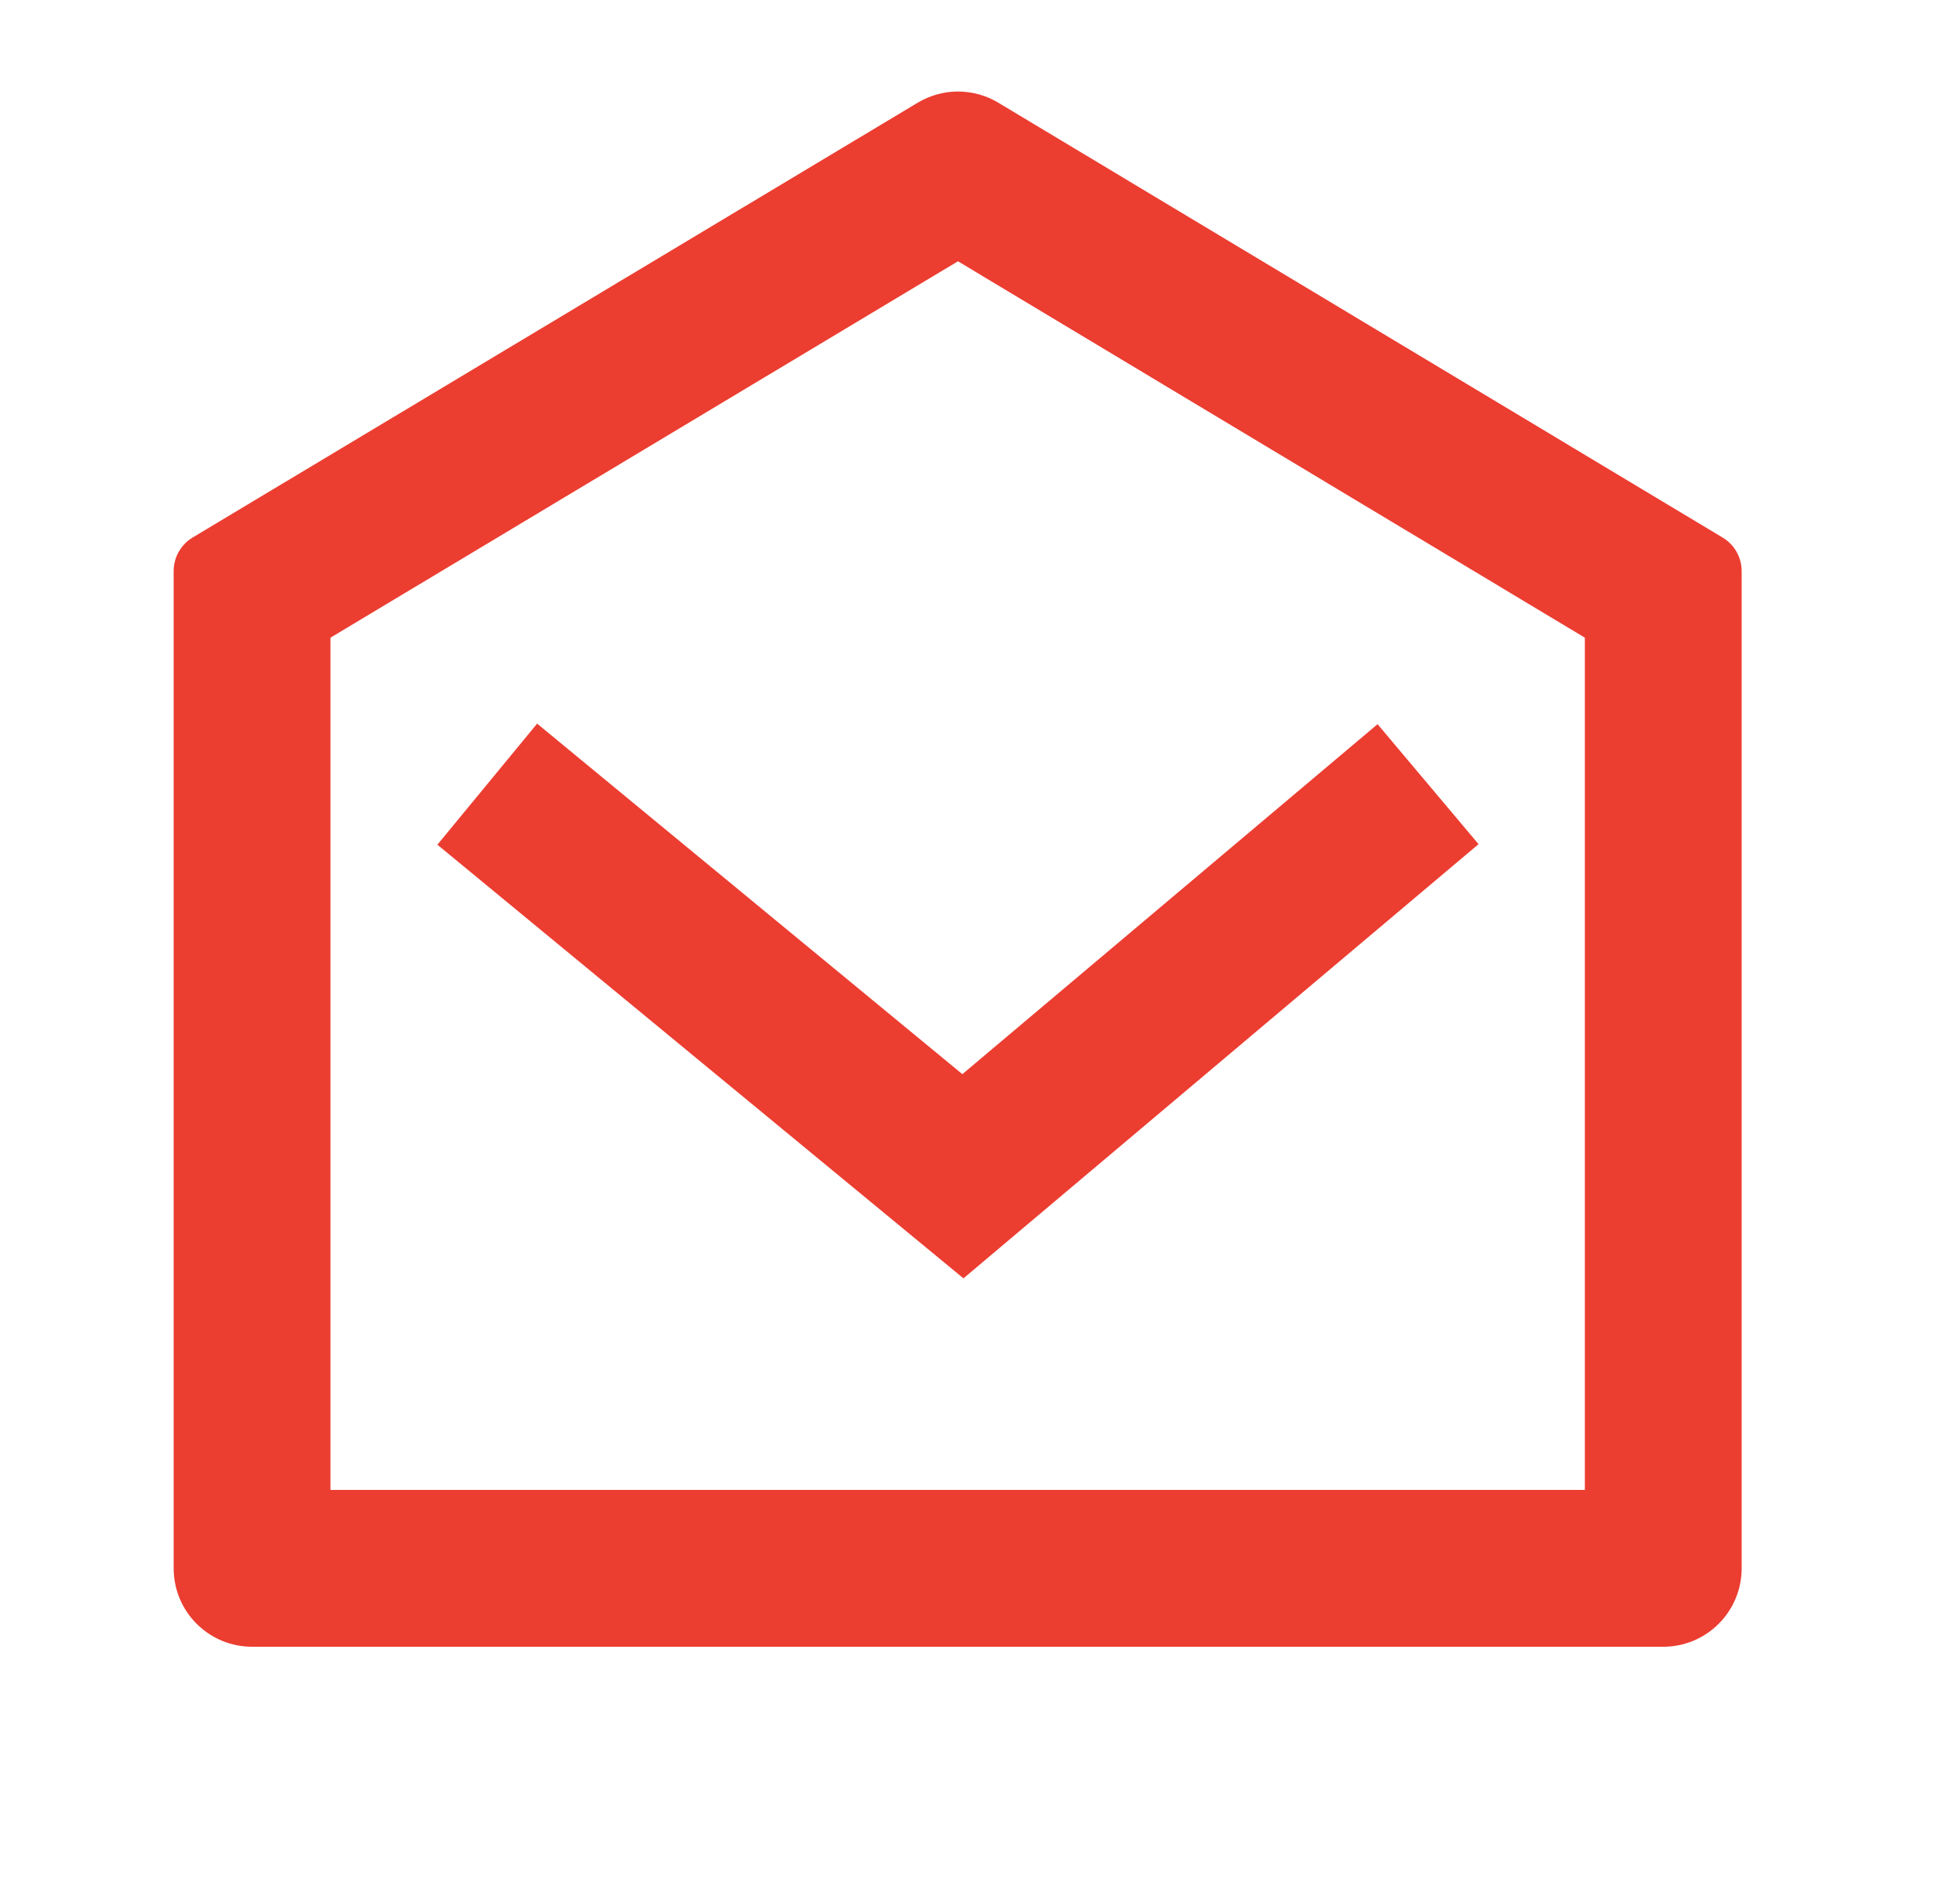 <svg width="25" height="24" viewBox="0 0 25 24" fill="none" xmlns="http://www.w3.org/2000/svg">
<path d="M2.458 6.854L11.705 1.31C11.861 1.217 12.038 1.167 12.22 1.167C12.401 1.167 12.579 1.217 12.734 1.31L21.972 6.855C22.046 6.899 22.108 6.962 22.15 7.037C22.193 7.113 22.215 7.198 22.215 7.284V20C22.215 20.265 22.11 20.52 21.922 20.707C21.735 20.895 21.48 21 21.215 21H3.215C2.95 21 2.696 20.895 2.508 20.707C2.32 20.52 2.215 20.265 2.215 20V7.283C2.215 7.197 2.237 7.112 2.28 7.036C2.323 6.961 2.384 6.898 2.458 6.854ZM4.215 8.133V19H20.215V8.132L12.219 3.332L4.215 8.132V8.133ZM12.275 13.698L17.571 9.235L18.859 10.765L12.289 16.302L5.579 10.772L6.851 9.228L12.275 13.698Z" fill="#EC3D31"/>
</svg>
